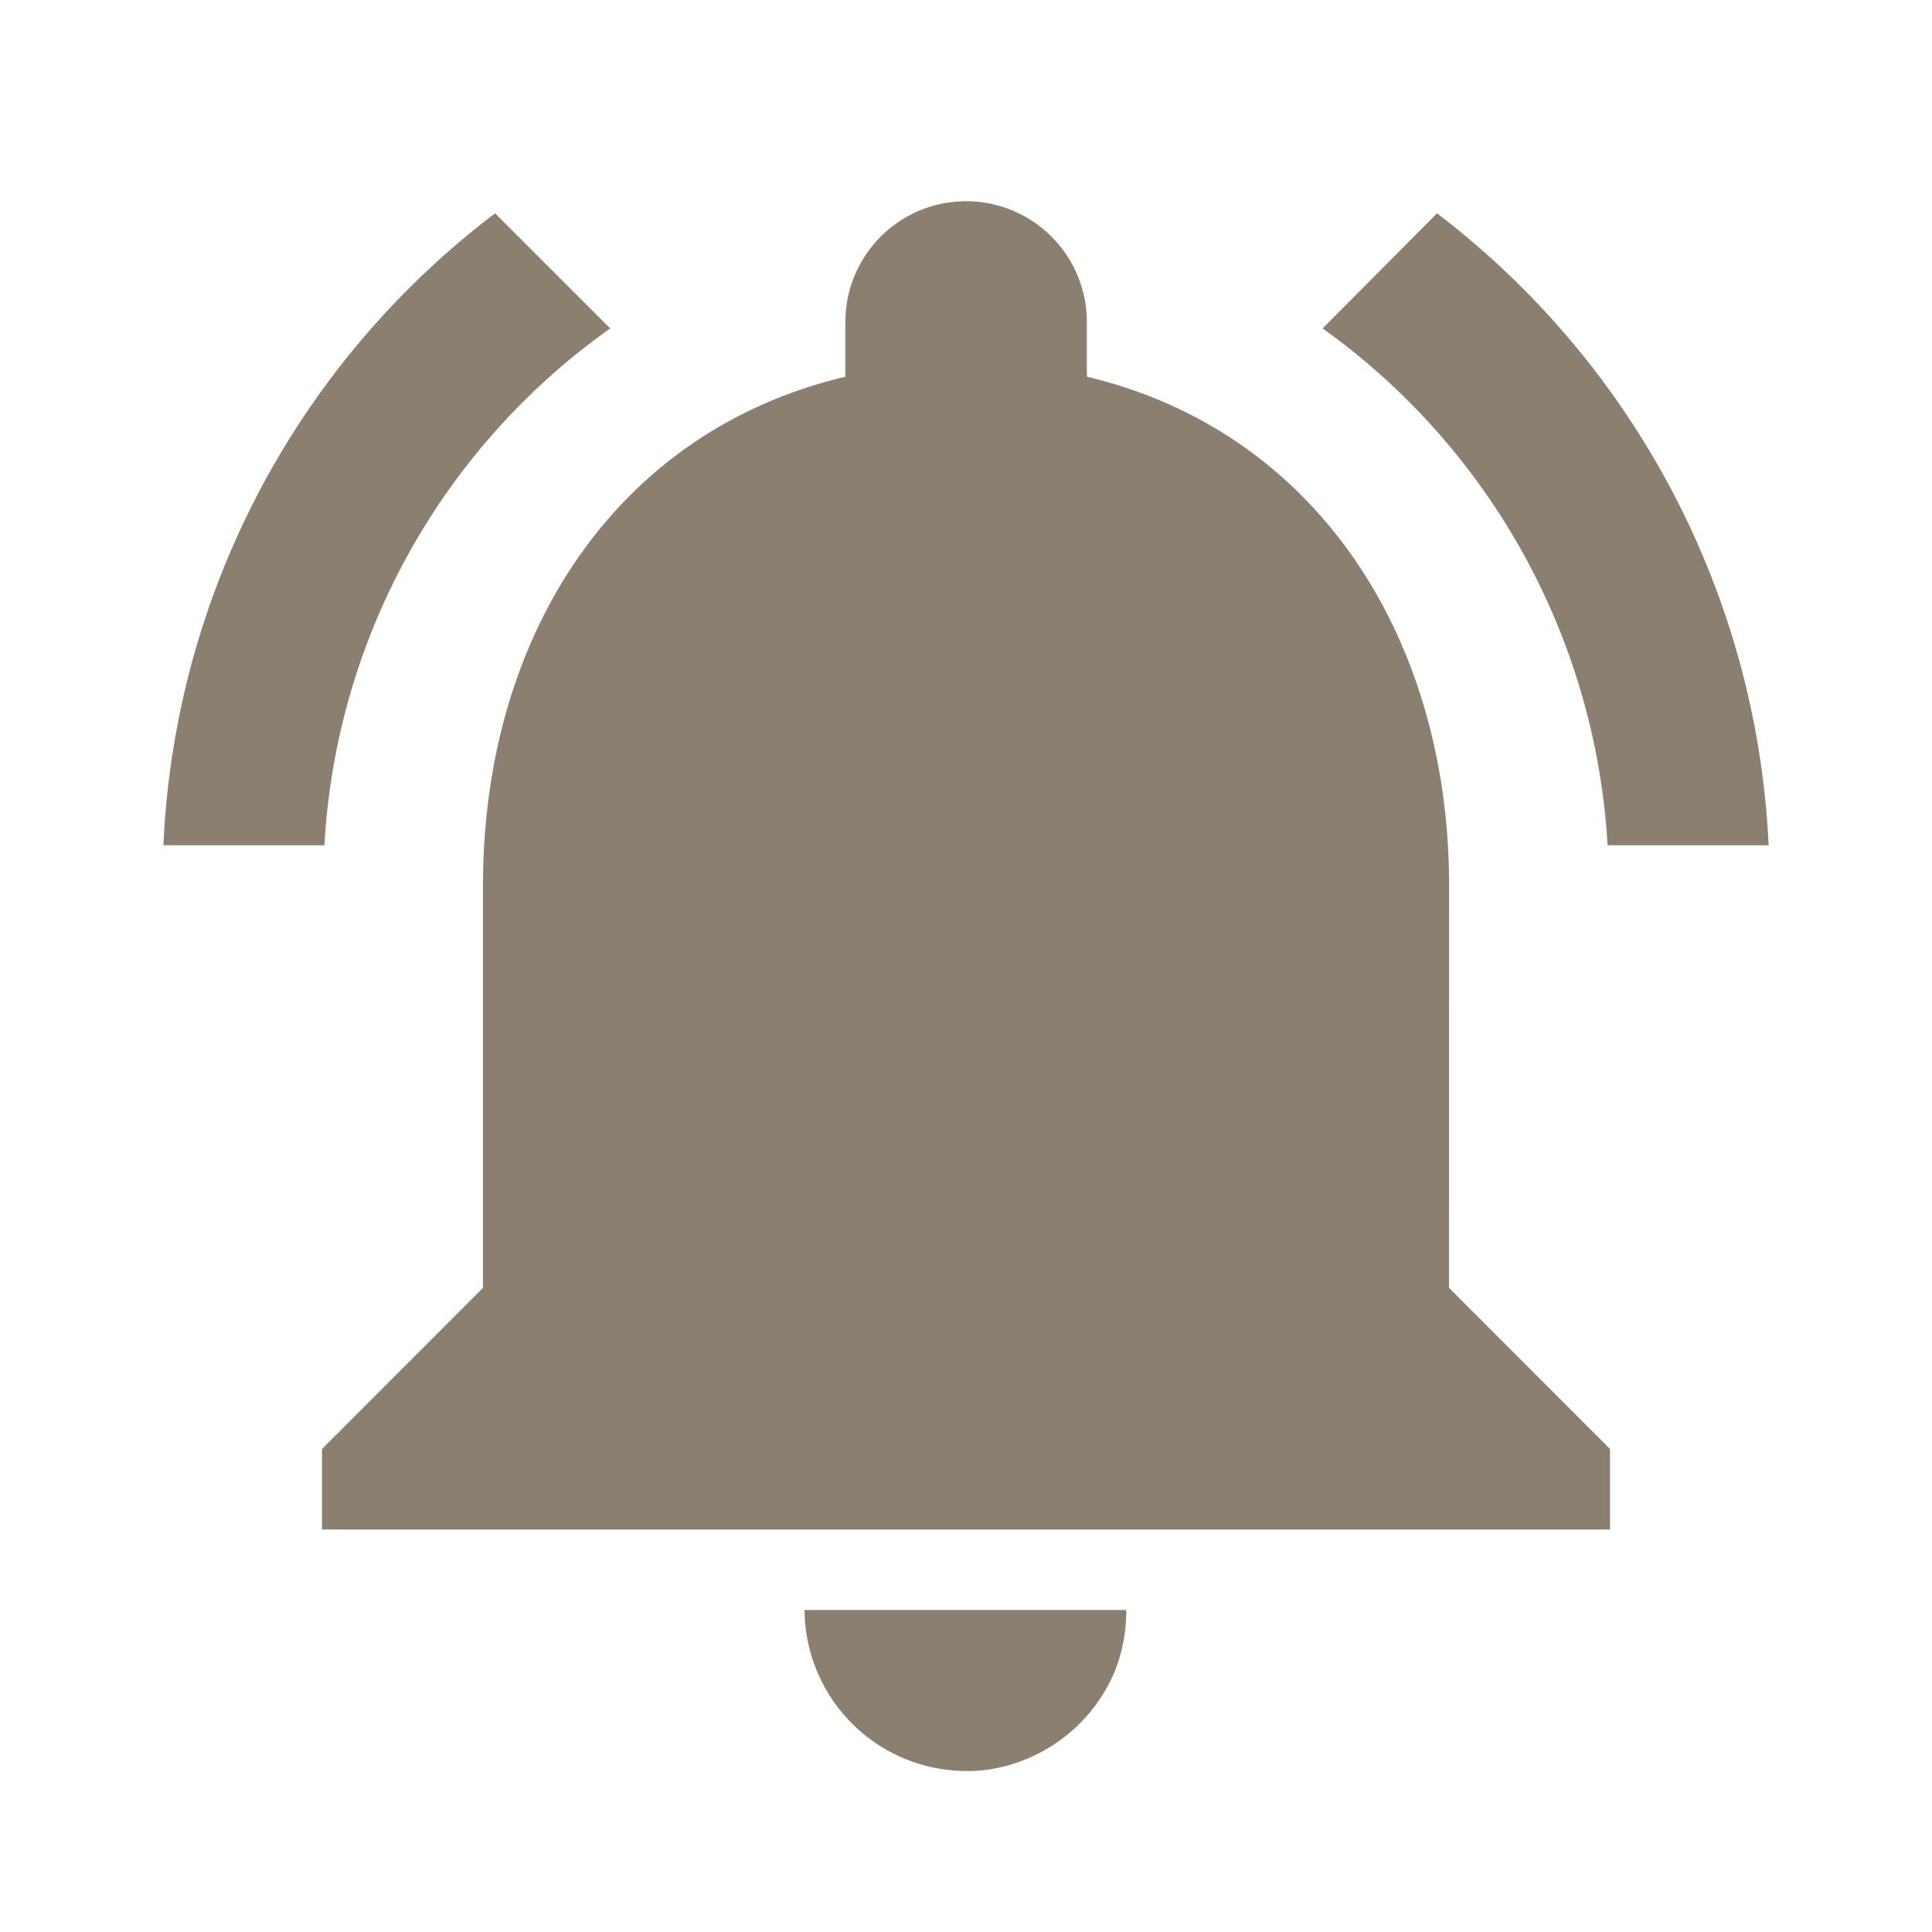 <svg xmlns="http://www.w3.org/2000/svg" width="27.025" height="27.025" viewBox="0 0 27.025 27.025">
    <path fill="none" d="M0 0h27.025v27.025H0z"/>
    <path fill="#8b7f70" d="M8.28 4.279l-1.61-1.61a11.739 11.739 0 0 0-4.64 8.839h2.252A9.51 9.51 0 0 1 8.28 4.279zm13.952 7.229h2.252a11.811 11.811 0 0 0-4.639-8.839l-1.6 1.61a9.566 9.566 0 0 1 3.986 7.229zm-2.218.563c0-3.457-1.847-6.351-5.067-7.117v-.765a1.689 1.689 0 1 0-3.378 0v.766C8.336 5.72 6.5 8.6 6.5 12.071V17.7l-2.252 2.254v1.126h18.017v-1.126L20.013 17.7zm-6.757 12.387a1.973 1.973 0 0 0 .45-.045 2.285 2.285 0 0 0 1.622-1.329 2.261 2.261 0 0 0 .169-.878h-4.5a2.268 2.268 0 0 0 2.263 2.252z" transform="translate(.256 .315)"/>
</svg>
